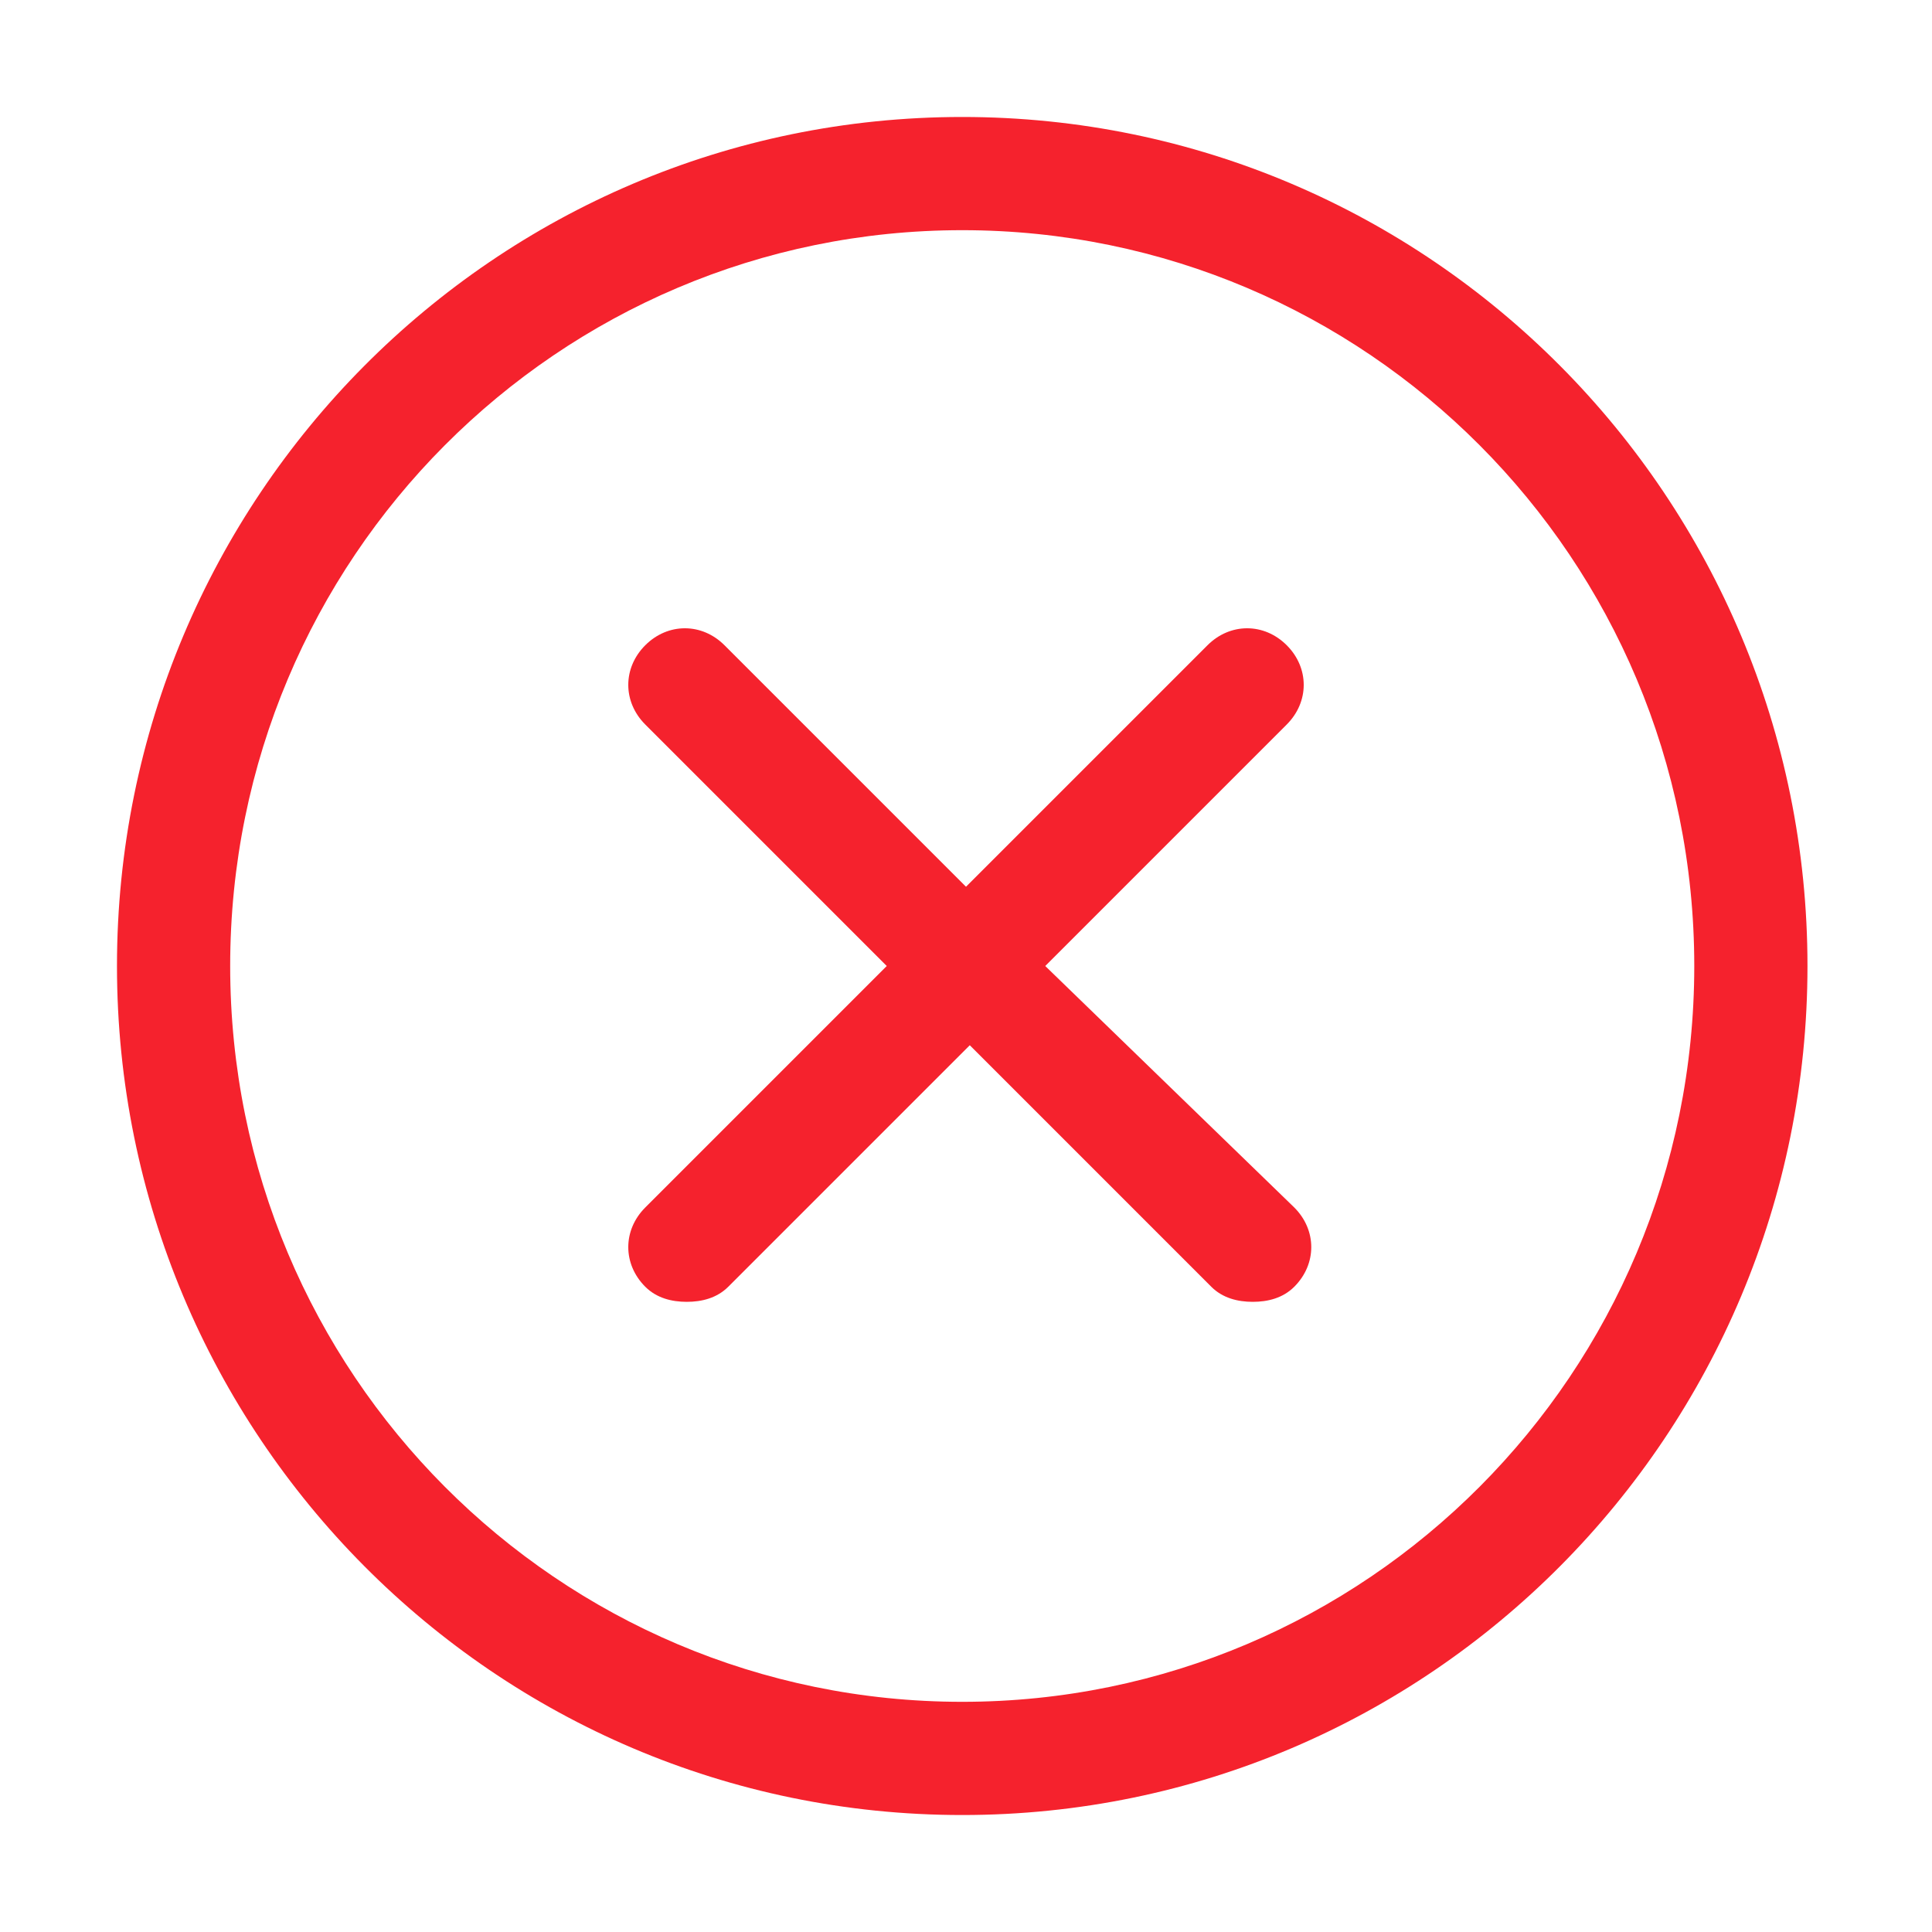 <?xml version="1.0" standalone="no"?><!DOCTYPE svg PUBLIC "-//W3C//DTD SVG 1.1//EN" "http://www.w3.org/Graphics/SVG/1.1/DTD/svg11.dtd"><svg t="1562293215852" class="icon" viewBox="0 0 1024 1024" version="1.1" xmlns="http://www.w3.org/2000/svg" p-id="2419" xmlns:xlink="http://www.w3.org/1999/xlink" width="200" height="200"><defs><style type="text/css"></style></defs><path d="M510 62C262 62 62 264 62 512s200 450 448 450S958 760 958 512 758 62 510 62z m0 840C296 902 122 728 122 512S296 122 510 122 898 296 898 512s-174 390-388 390z" fill="#f5222d" p-id="2420"></path><path d="M682 342c-12-12-30-12-42 0L512 470l-128-128c-12-12-30-12-42 0-12 12-12 30 0 42l128 128-128 128c-12 12-12 30 0 42 6 6 14 8 22 8s16-2 22-8l128-128 128 128c6 6 14 8 22 8s16-2 22-8c12-12 12-30 0-42L554 512l128-128c12-12 12-30 0-42z" fill="#f5222d" p-id="2421"></path></svg>